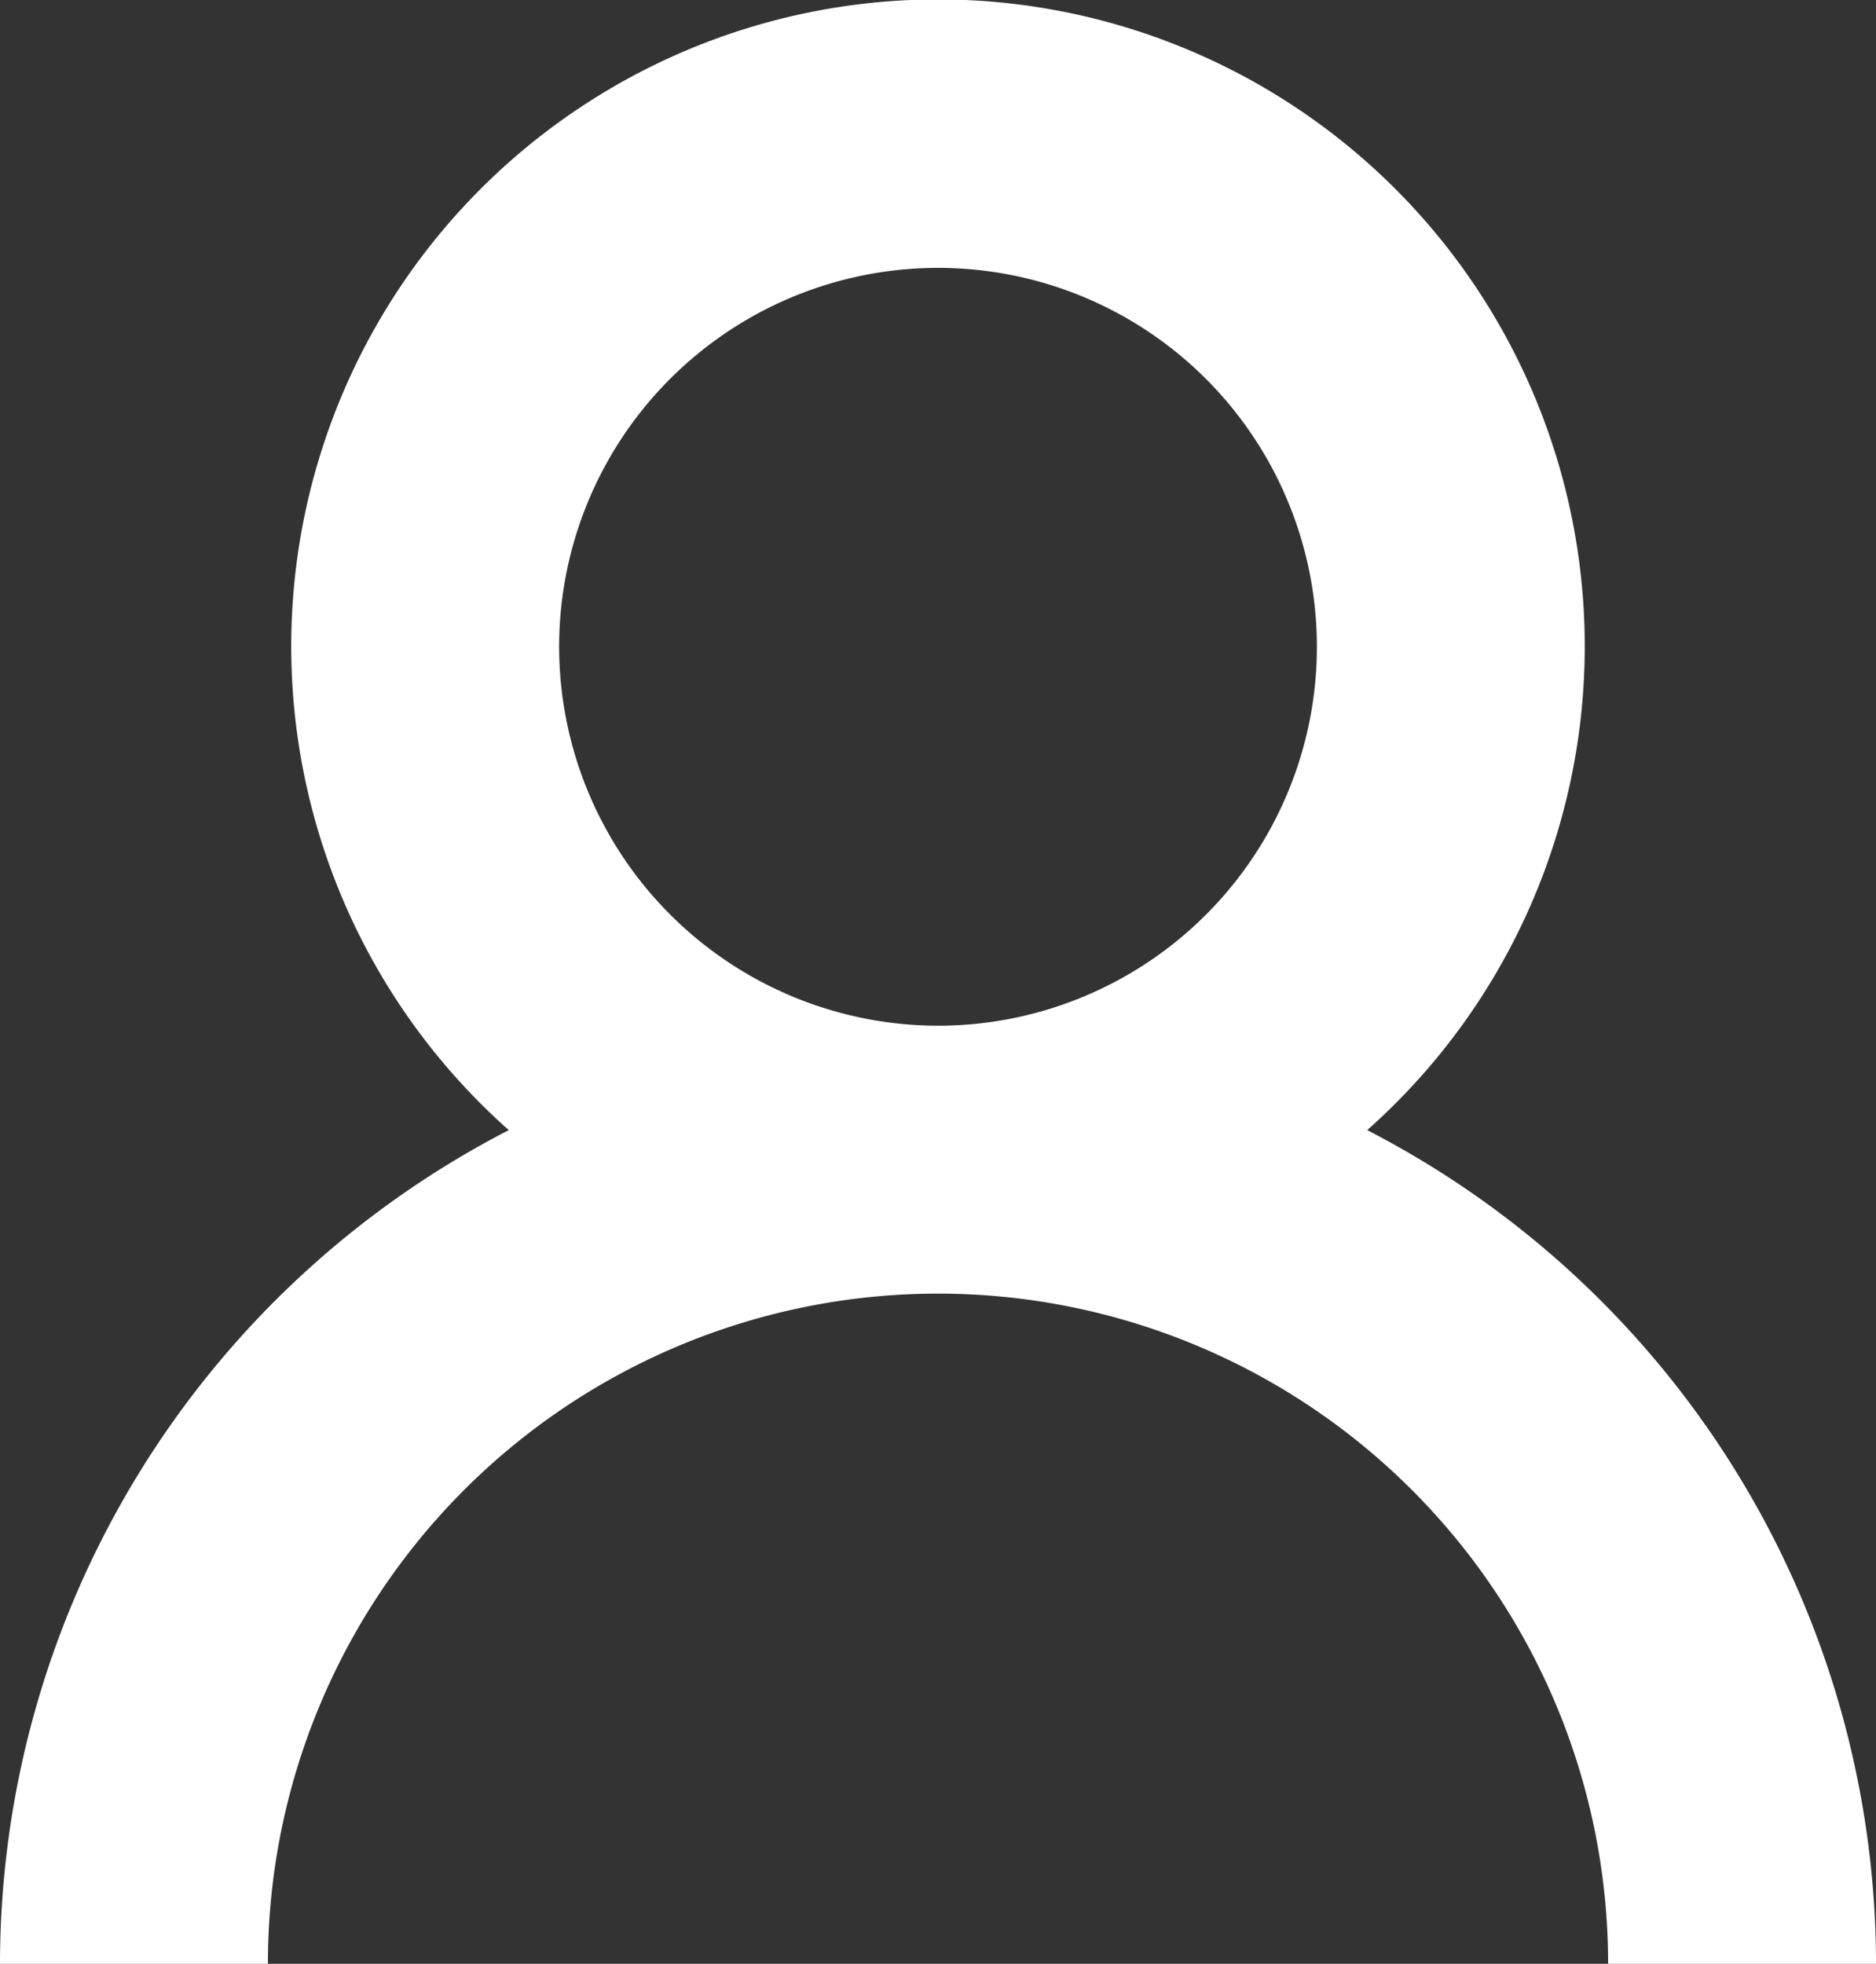 <svg xmlns="http://www.w3.org/2000/svg" width="75.367" height="78.886" viewBox="0 0 75.367 78.886">
  <rect x="0" y="0" width="75.367" height="78.886" fill="#333333" stroke="none"/>
  <path id="Person" d="M781.413,277.114a25.983,25.983,0,1,0-34.486,0,37.715,37.715,0,0,0-20.44,33.489H737.25a26.921,26.921,0,1,1,53.842,0h10.763A37.715,37.715,0,0,0,781.413,277.114ZM748.95,257.7A15.221,15.221,0,1,1,764.17,272.92,15.238,15.238,0,0,1,748.95,257.7Z" transform="translate(-726.487 -231.717)" fill="#fff"/>
</svg>
